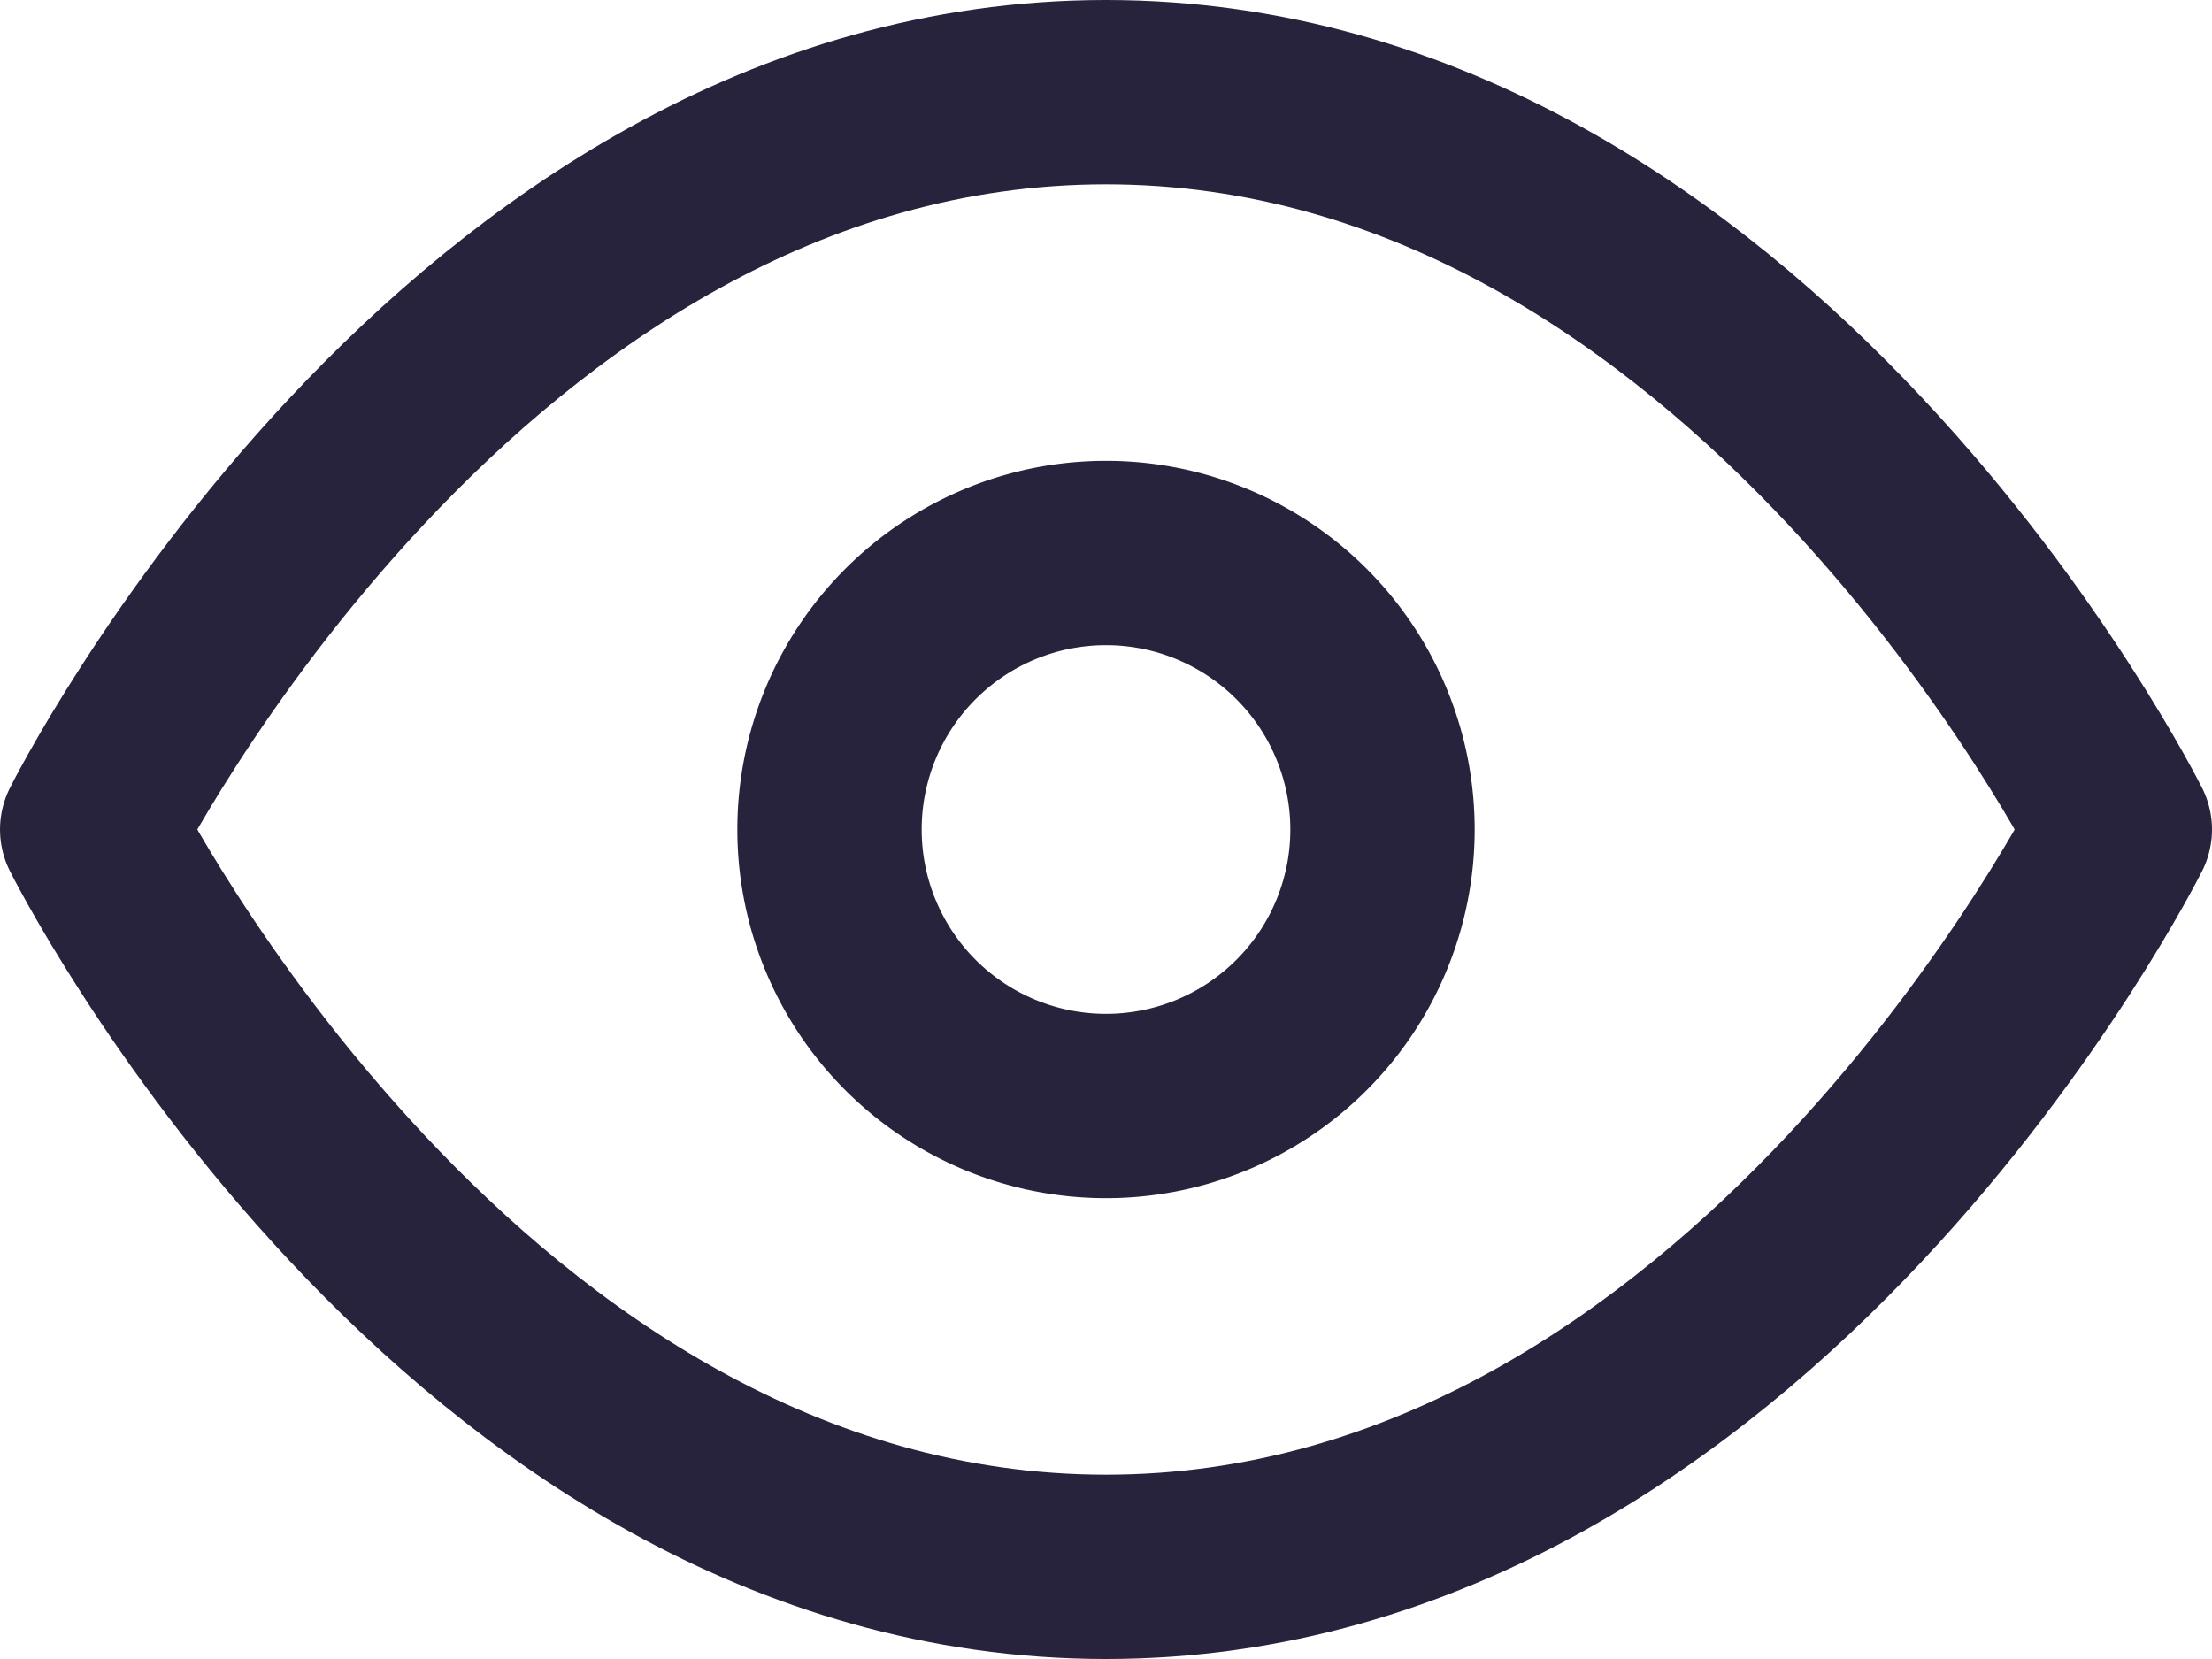 <svg xmlns="http://www.w3.org/2000/svg" width="18" height="13.5" viewBox="0 0 18 13.5">
  <g id="Icon_feather-eye" data-name="Icon feather-eye" transform="translate(-0.75 -5.25)">
    <path id="Pfad_250" data-name="Pfad 250" d="M1.5,12s3-6,8.25-6S18,12,18,12s-3,6-8.25,6S1.5,12,1.5,12Z" fill="none" stroke="#27233c" stroke-linecap="round" stroke-linejoin="round" stroke-width="1.5"/>
    <path id="Pfad_251" data-name="Pfad 251" d="M18,15.75a2.25,2.25,0,1,1-2.25-2.25A2.25,2.25,0,0,1,18,15.75Z" transform="translate(-6 -3.75)" fill="none" stroke="#27233c" stroke-linecap="round" stroke-linejoin="round" stroke-width="1.5"/>
  </g>
</svg>
